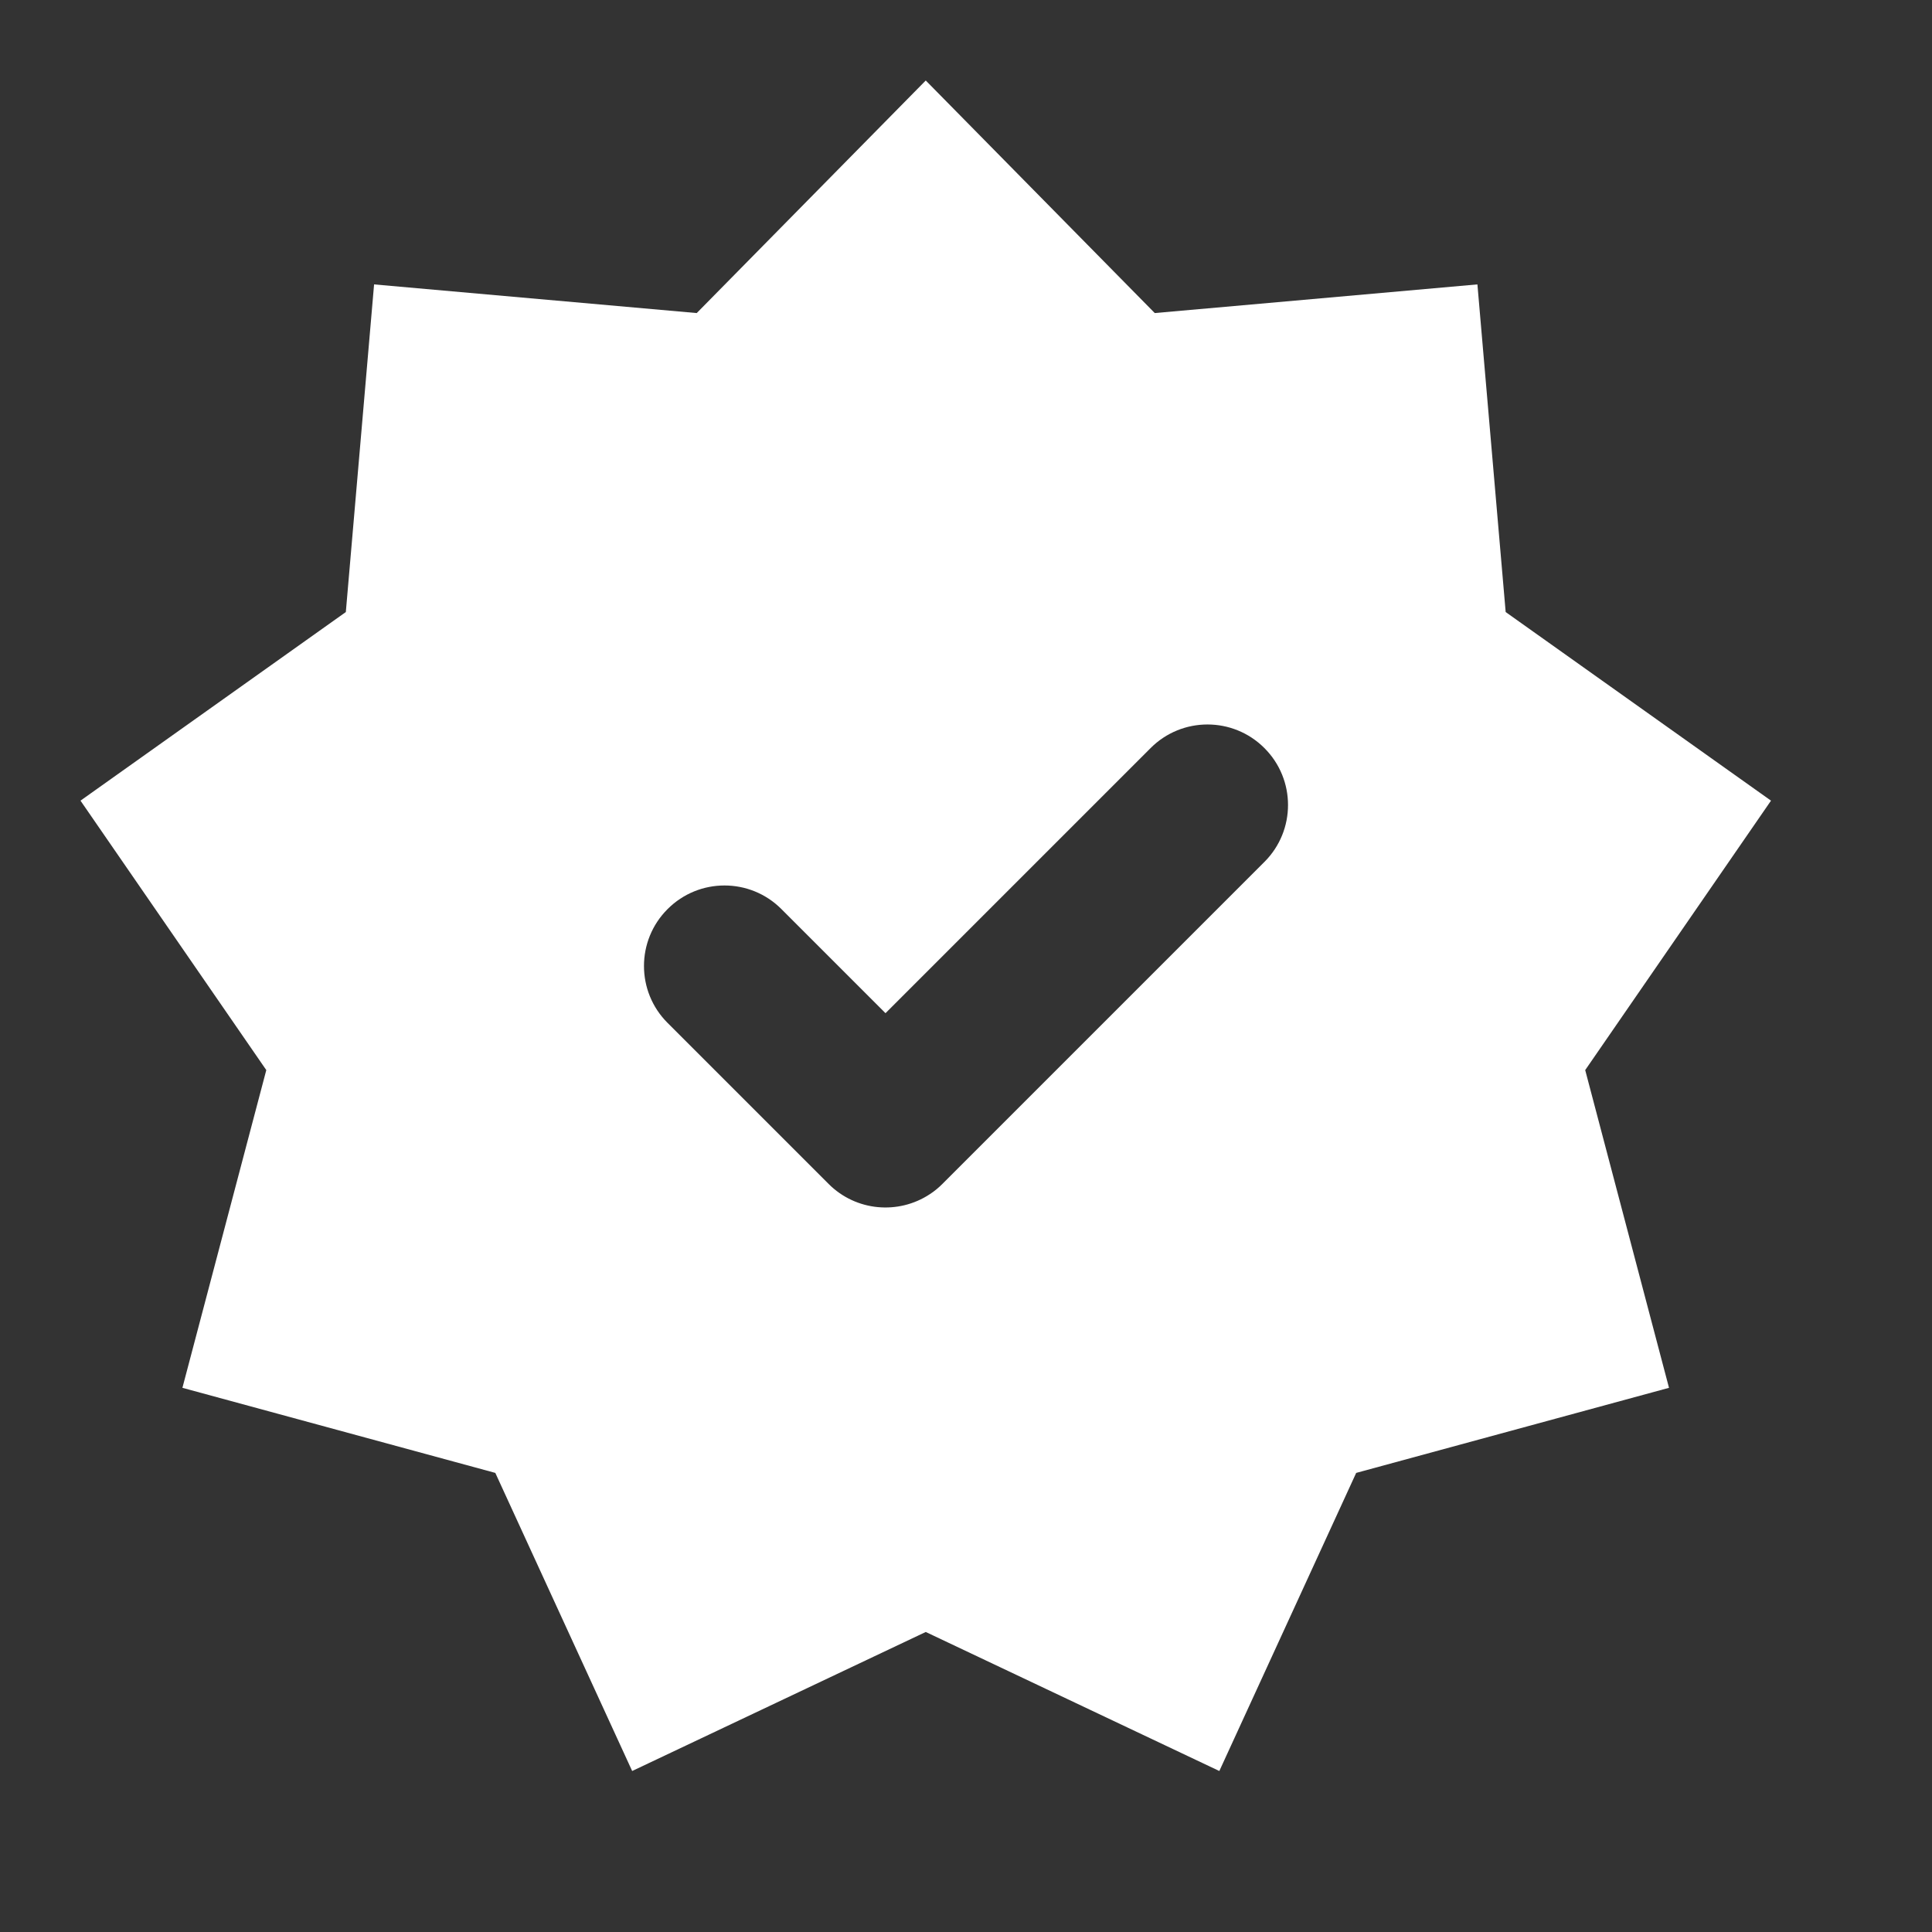 <svg width="24" height="24" viewBox="0 0 24 24" fill="none" xmlns="http://www.w3.org/2000/svg">
<rect x="0" y="0" width="24" height="24" fill="#333333" stroke="none"/>
<path fillRule="evenodd" clipRule="evenodd" d="M18.704 7.603L18.353 3.533L14.345 3.889L11.5 1L8.655 3.889L4.647 3.533L4.296 7.603L1 9.946L3.308 13.293L2.266 17.24L6.153 18.297L7.853 22L11.5 20.273L15.147 22L16.847 18.297L20.733 17.24L19.692 13.293L22 9.946L18.704 7.603ZM15.707 9.293C16.098 9.683 16.098 10.317 15.707 10.707L11.707 14.707C11.658 14.756 11.606 14.799 11.55 14.835C11.162 15.091 10.635 15.049 10.293 14.707L8.293 12.707C7.902 12.317 7.902 11.683 8.293 11.293C8.683 10.902 9.317 10.902 9.707 11.293L11 12.586L14.293 9.293C14.683 8.902 15.317 8.902 15.707 9.293Z" fill="white"/>
</svg>
